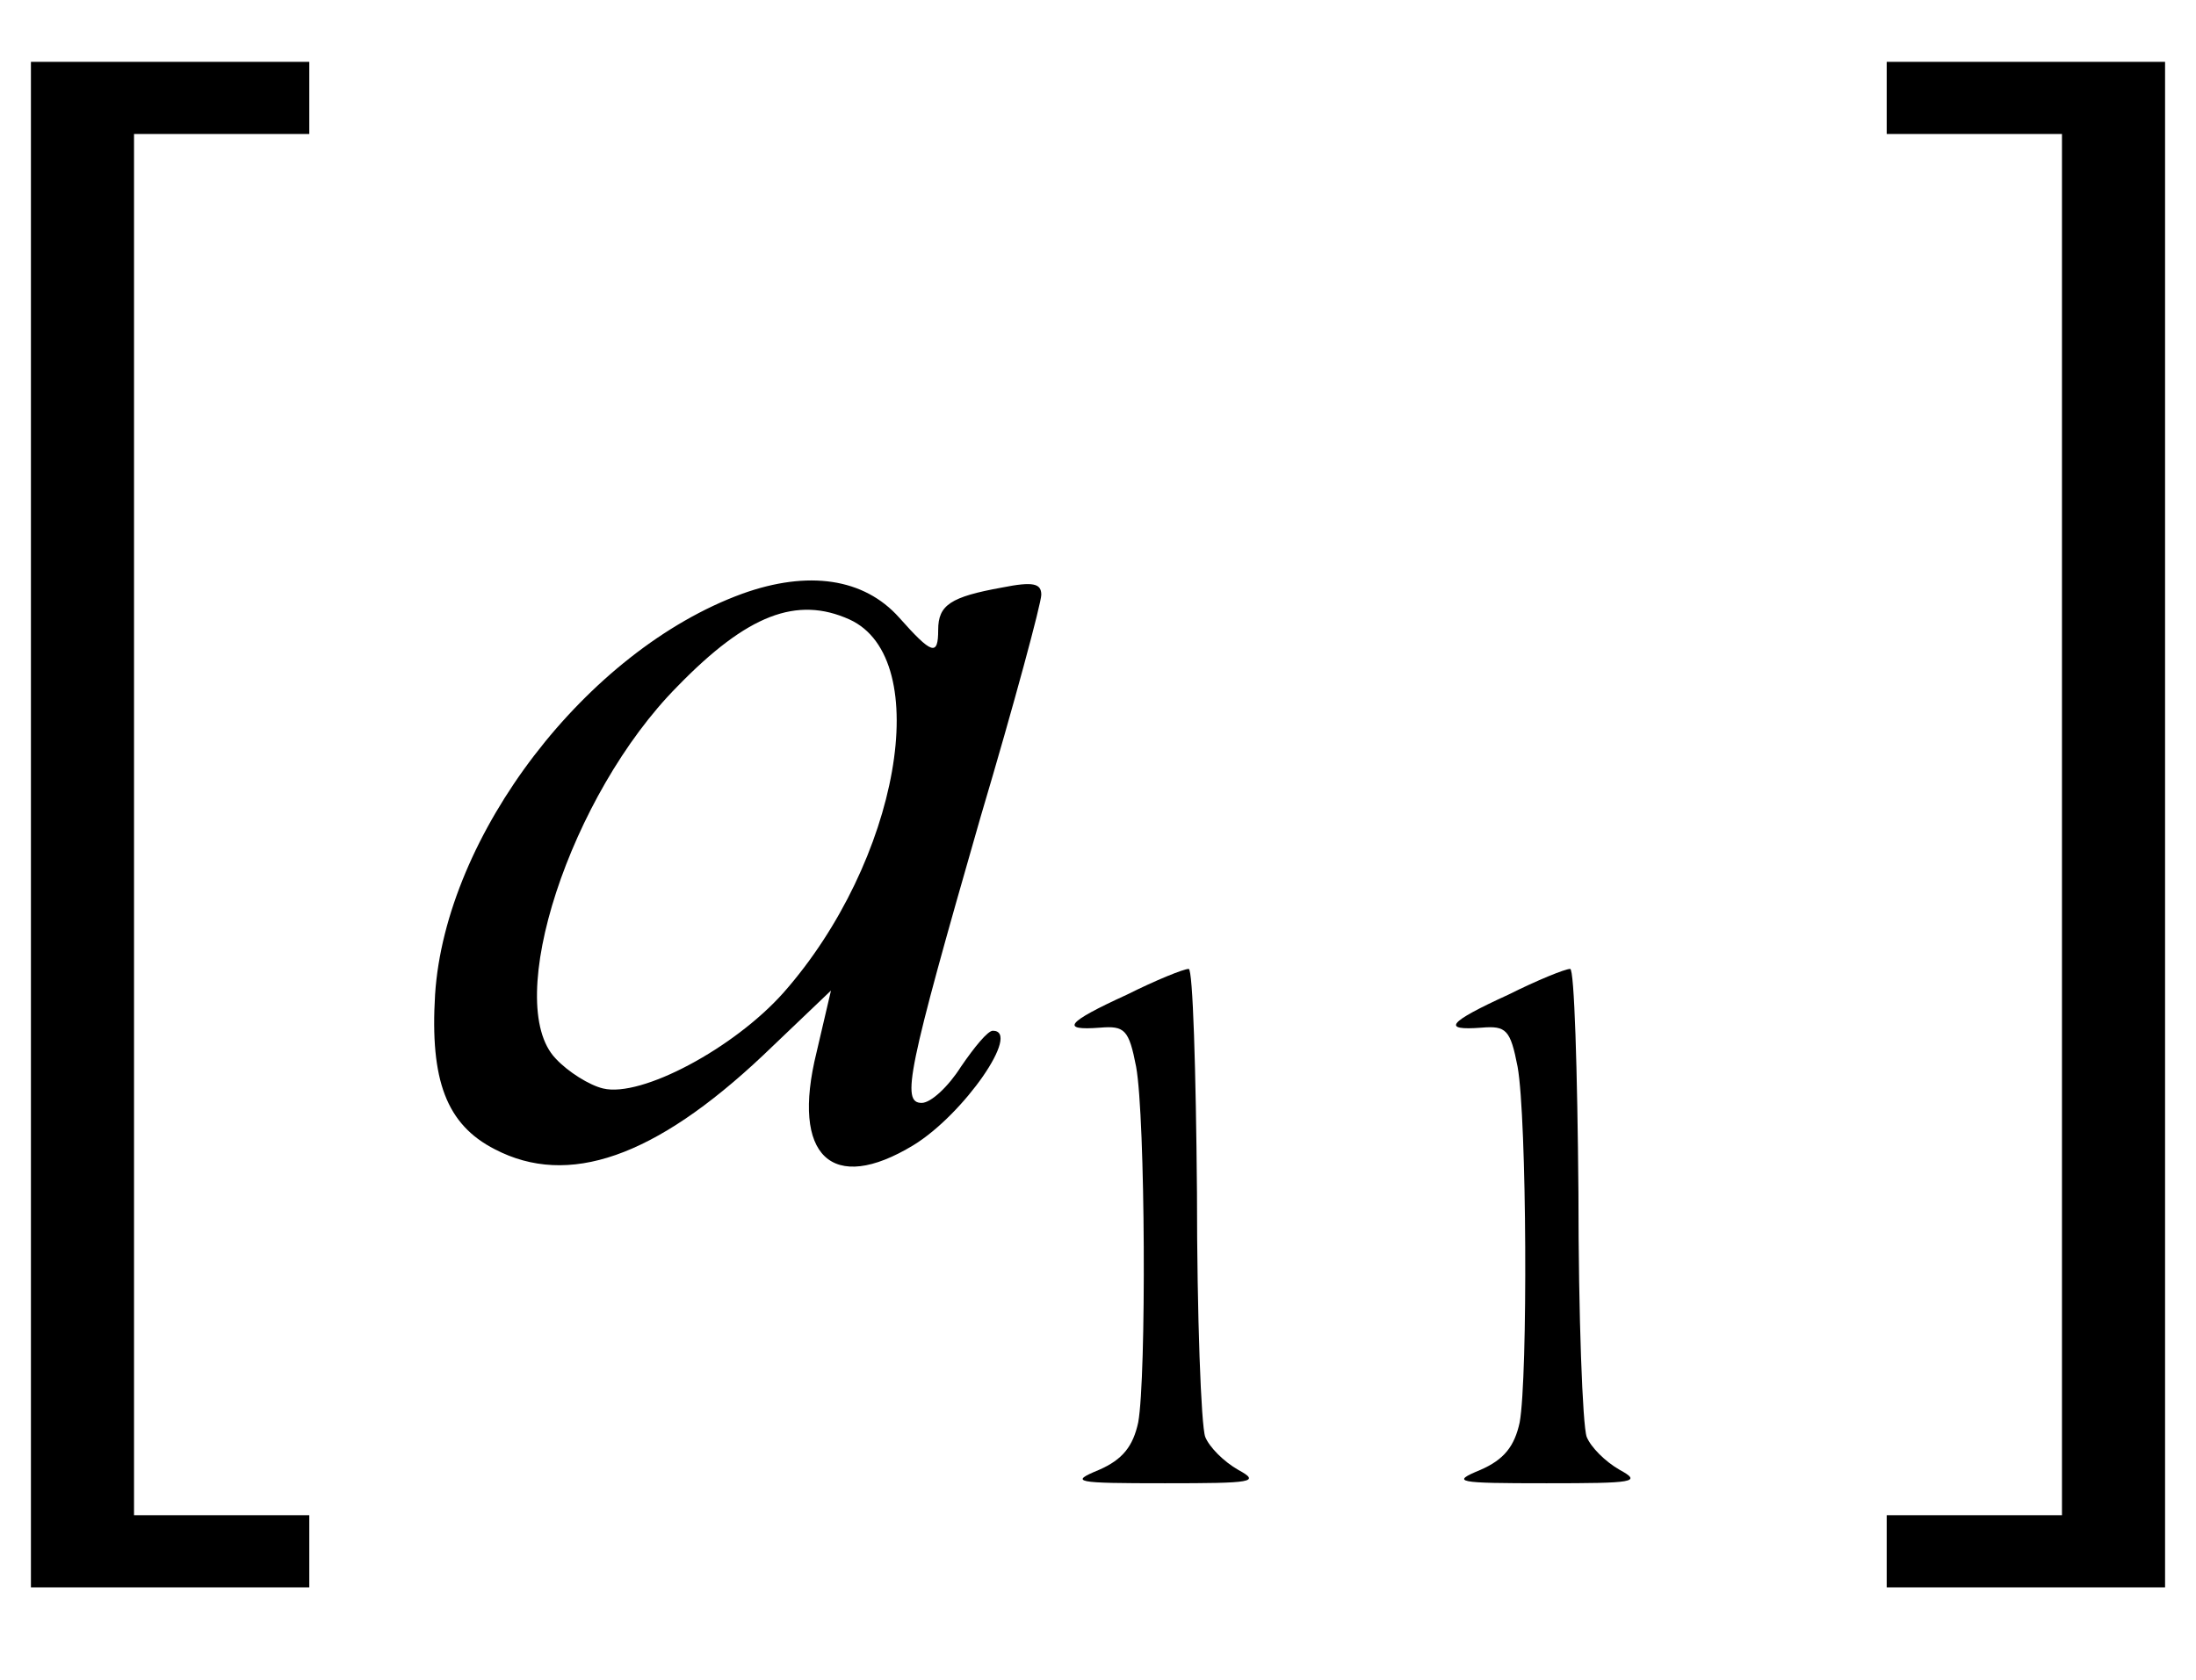 <?xml version="1.0" standalone="no"?>
<!DOCTYPE svg PUBLIC "-//W3C//DTD SVG 20010904//EN"
 "http://www.w3.org/TR/2001/REC-SVG-20010904/DTD/svg10.dtd">
<svg version="1.0" xmlns="http://www.w3.org/2000/svg"
 width="213pt" height="163pt" viewBox="0 0 213 163"
 preserveAspectRatio="xMidYMid meet">
<g transform="translate(0,163) scale(0.1,-0.1)"
fill="#000000" stroke="none">
<path d="M30 830 l0 -740 135 0 135 0 0 35 0 35 -85 0 -85 0 0 670 0 670 85 0
85 0 0 35 0 35 -135 0 -135 0 0 -740z"/>
<path d="M1830 1535 l0 -35 85 0 85 0 0 -670 0 -670 -85 0 -85 0 0 -35 0 -35
135 0 135 0 0 740 0 740 -135 0 -135 0 0 -35z"/>
<path d="M720 1054 c-151 -55 -288 -234 -298 -389 -5 -83 11 -126 58 -150 71
-37 155 -8 260 91 l66 63 -14 -60 c-25 -101 15 -138 94 -90 49 30 105 111 77
111 -5 0 -18 -16 -31 -35 -12 -19 -29 -35 -38 -35 -20 0 -14 30 57 277 33 111
59 208 59 216 0 11 -8 13 -38 7 -50 -9 -62 -17 -62 -41 0 -26 -6 -24 -38 12
-34 38 -88 46 -152 23z m104 -25 c83 -38 48 -235 -64 -362 -48 -54 -138 -102
-175 -93 -13 3 -34 16 -46 29 -52 54 14 256 118 361 68 70 116 88 167 65z"/>
<path d="M1093 665 c-59 -27 -65 -35 -26 -32 24 2 28 -2 35 -38 9 -50 10 -301
2 -345 -5 -23 -15 -36 -38 -46 -29 -12 -24 -13 64 -13 85 0 93 1 71 13 -14 8
-28 22 -32 32 -4 11 -8 117 -8 237 -1 119 -4 217 -8 217 -5 0 -32 -11 -60 -25z"/>
<path d="M1463 665 c-59 -27 -65 -35 -26 -32 24 2 28 -2 35 -38 9 -50 10 -301
2 -345 -5 -23 -15 -36 -38 -46 -29 -12 -24 -13 64 -13 85 0 93 1 71 13 -14 8
-28 22 -32 32 -4 11 -8 117 -8 237 -1 119 -4 217 -8 217 -5 0 -32 -11 -60 -25z"/>
</g>
</svg>

